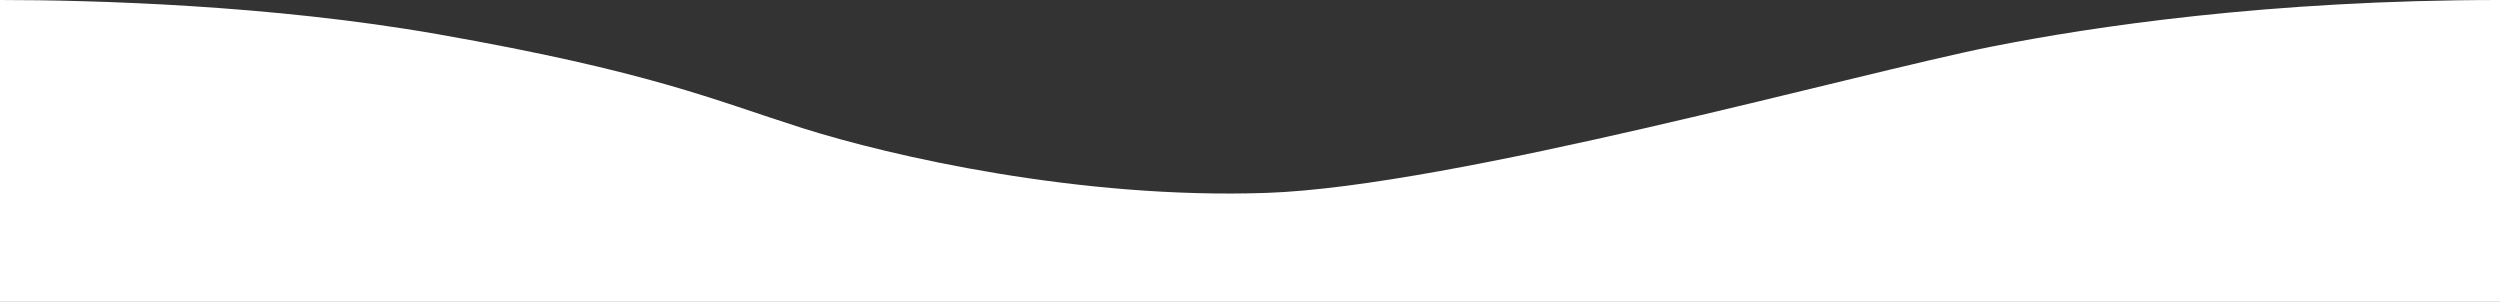 <svg width="3433" height="415" viewBox="0 0 3433 415" fill="none" xmlns="http://www.w3.org/2000/svg">
<rect x="0" y="0" width="3433" height="415" fill="#333333" stroke="none"/>
<path d="M600.59 46.88C372.308 6.786 126.5 0 0 0V414.5H3433V0C3116.5 -1.43051e-05 2872.88 36.6 2735 64C2546.42 101.475 1996.03 255.975 1739.49 264.873C1482.94 273.77 1223.42 214.453 1101.82 175.896C980.222 137.34 894.5 98.5 600.59 46.88Z" fill="white"/>
</svg>
